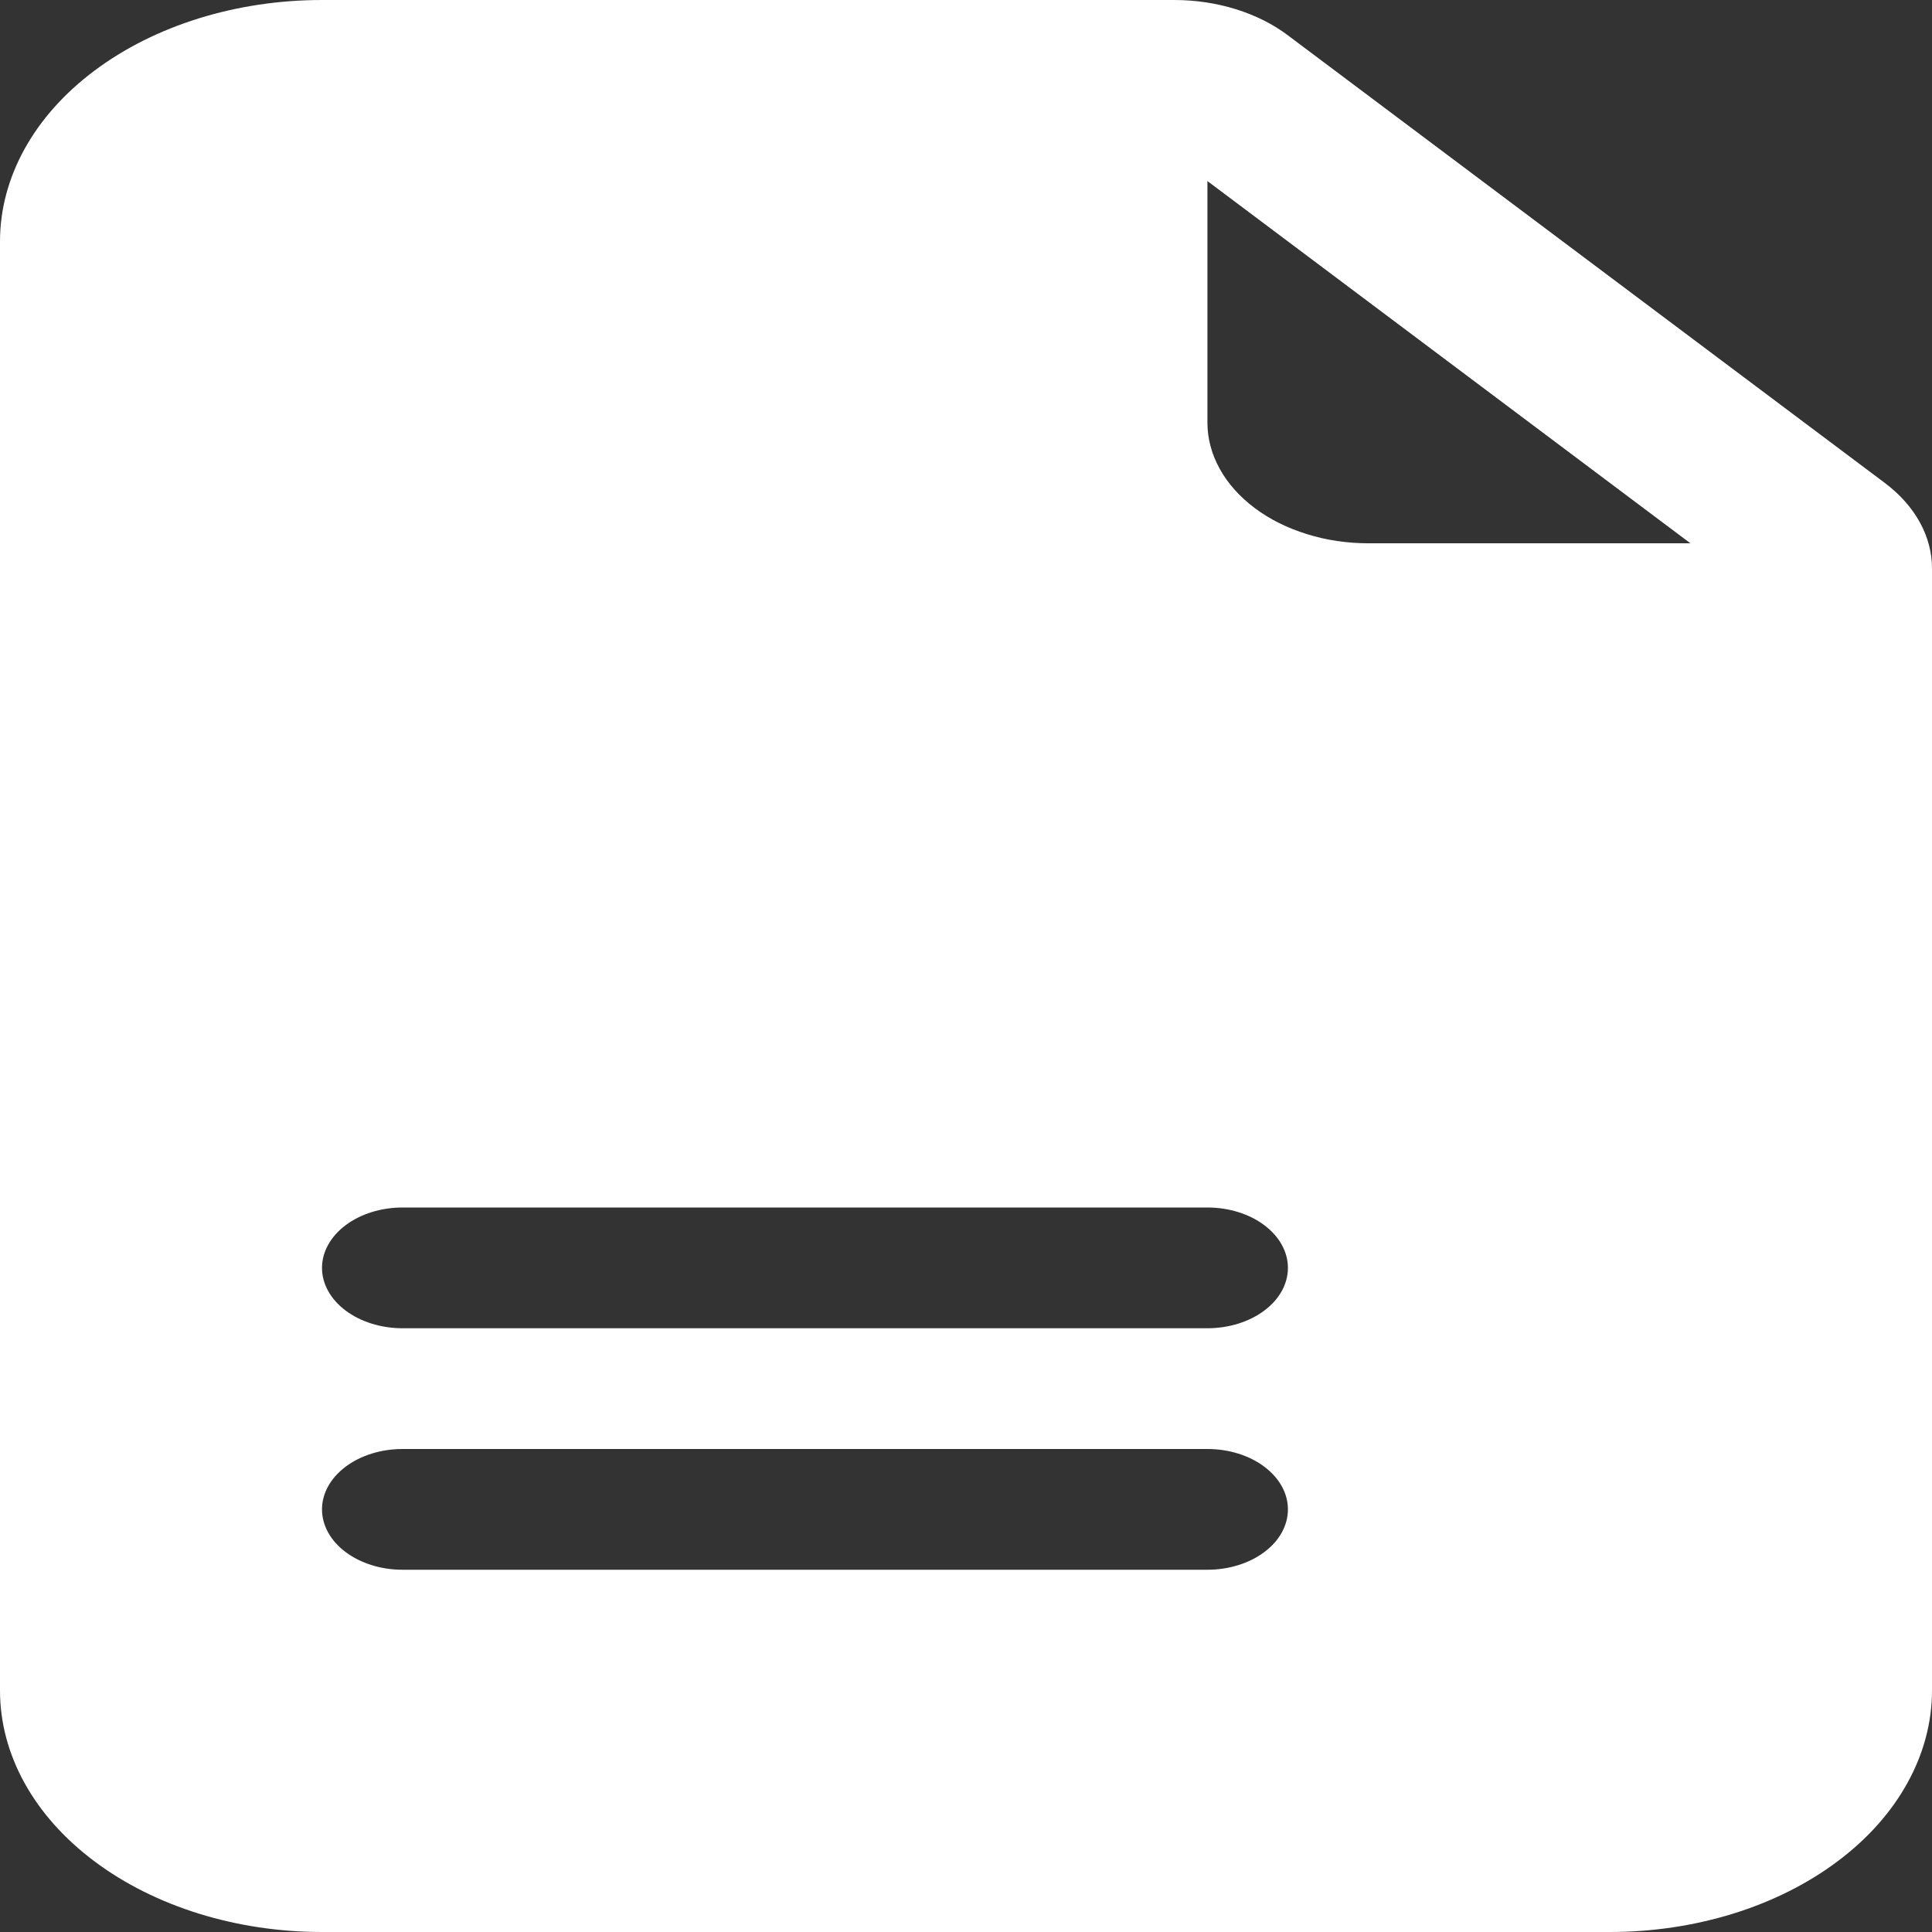 <svg width="24" height="24" viewBox="0 0 24 24" fill="none" xmlns="http://www.w3.org/2000/svg">
<rect x="0" y="0" width="24" height="24" fill="#333333" stroke="none"/>
<path d="M14.586 0H4C2.939 0 1.922 0.316 1.172 0.879C0.421 1.441 0 2.205 0 3V21C0 21.796 0.421 22.559 1.172 23.121C1.922 23.684 2.939 24 4 24H20C20.525 24 21.045 23.922 21.53 23.772C22.016 23.621 22.457 23.4 22.828 23.121C23.2 22.843 23.494 22.512 23.695 22.148C23.896 21.784 24 21.394 24 21V7.06C24 6.663 23.79 6.282 23.415 6L16.004 0.443C15.819 0.302 15.598 0.191 15.354 0.115C15.111 0.039 14.85 6.30485e-06 14.586 0ZM14.999 5.25V2.249L20.999 6.749H17C16.738 6.749 16.477 6.711 16.235 6.635C15.992 6.56 15.771 6.45 15.585 6.31C15.4 6.171 15.252 6.006 15.152 5.824C15.051 5.642 14.999 5.447 14.999 5.25ZM4.999 15H14.999C15.264 15 15.519 15.079 15.706 15.22C15.894 15.361 15.999 15.551 15.999 15.75C15.999 15.949 15.894 16.14 15.706 16.28C15.519 16.421 15.264 16.5 14.999 16.5H5C4.735 16.5 4.481 16.421 4.293 16.28C4.106 16.14 4 15.949 4 15.75C4 15.551 4.106 15.361 4.293 15.22C4.481 15.079 4.735 15 5 15H4.999ZM4.999 18H14.999C15.264 18 15.519 18.079 15.706 18.22C15.894 18.361 15.999 18.551 15.999 18.75C15.999 18.949 15.894 19.14 15.706 19.28C15.519 19.421 15.264 19.5 14.999 19.5H5C4.735 19.5 4.481 19.421 4.293 19.28C4.106 19.14 4 18.949 4 18.75C4 18.551 4.106 18.361 4.293 18.22C4.481 18.079 4.735 18 5 18H4.999Z" fill="white"/>
</svg>
